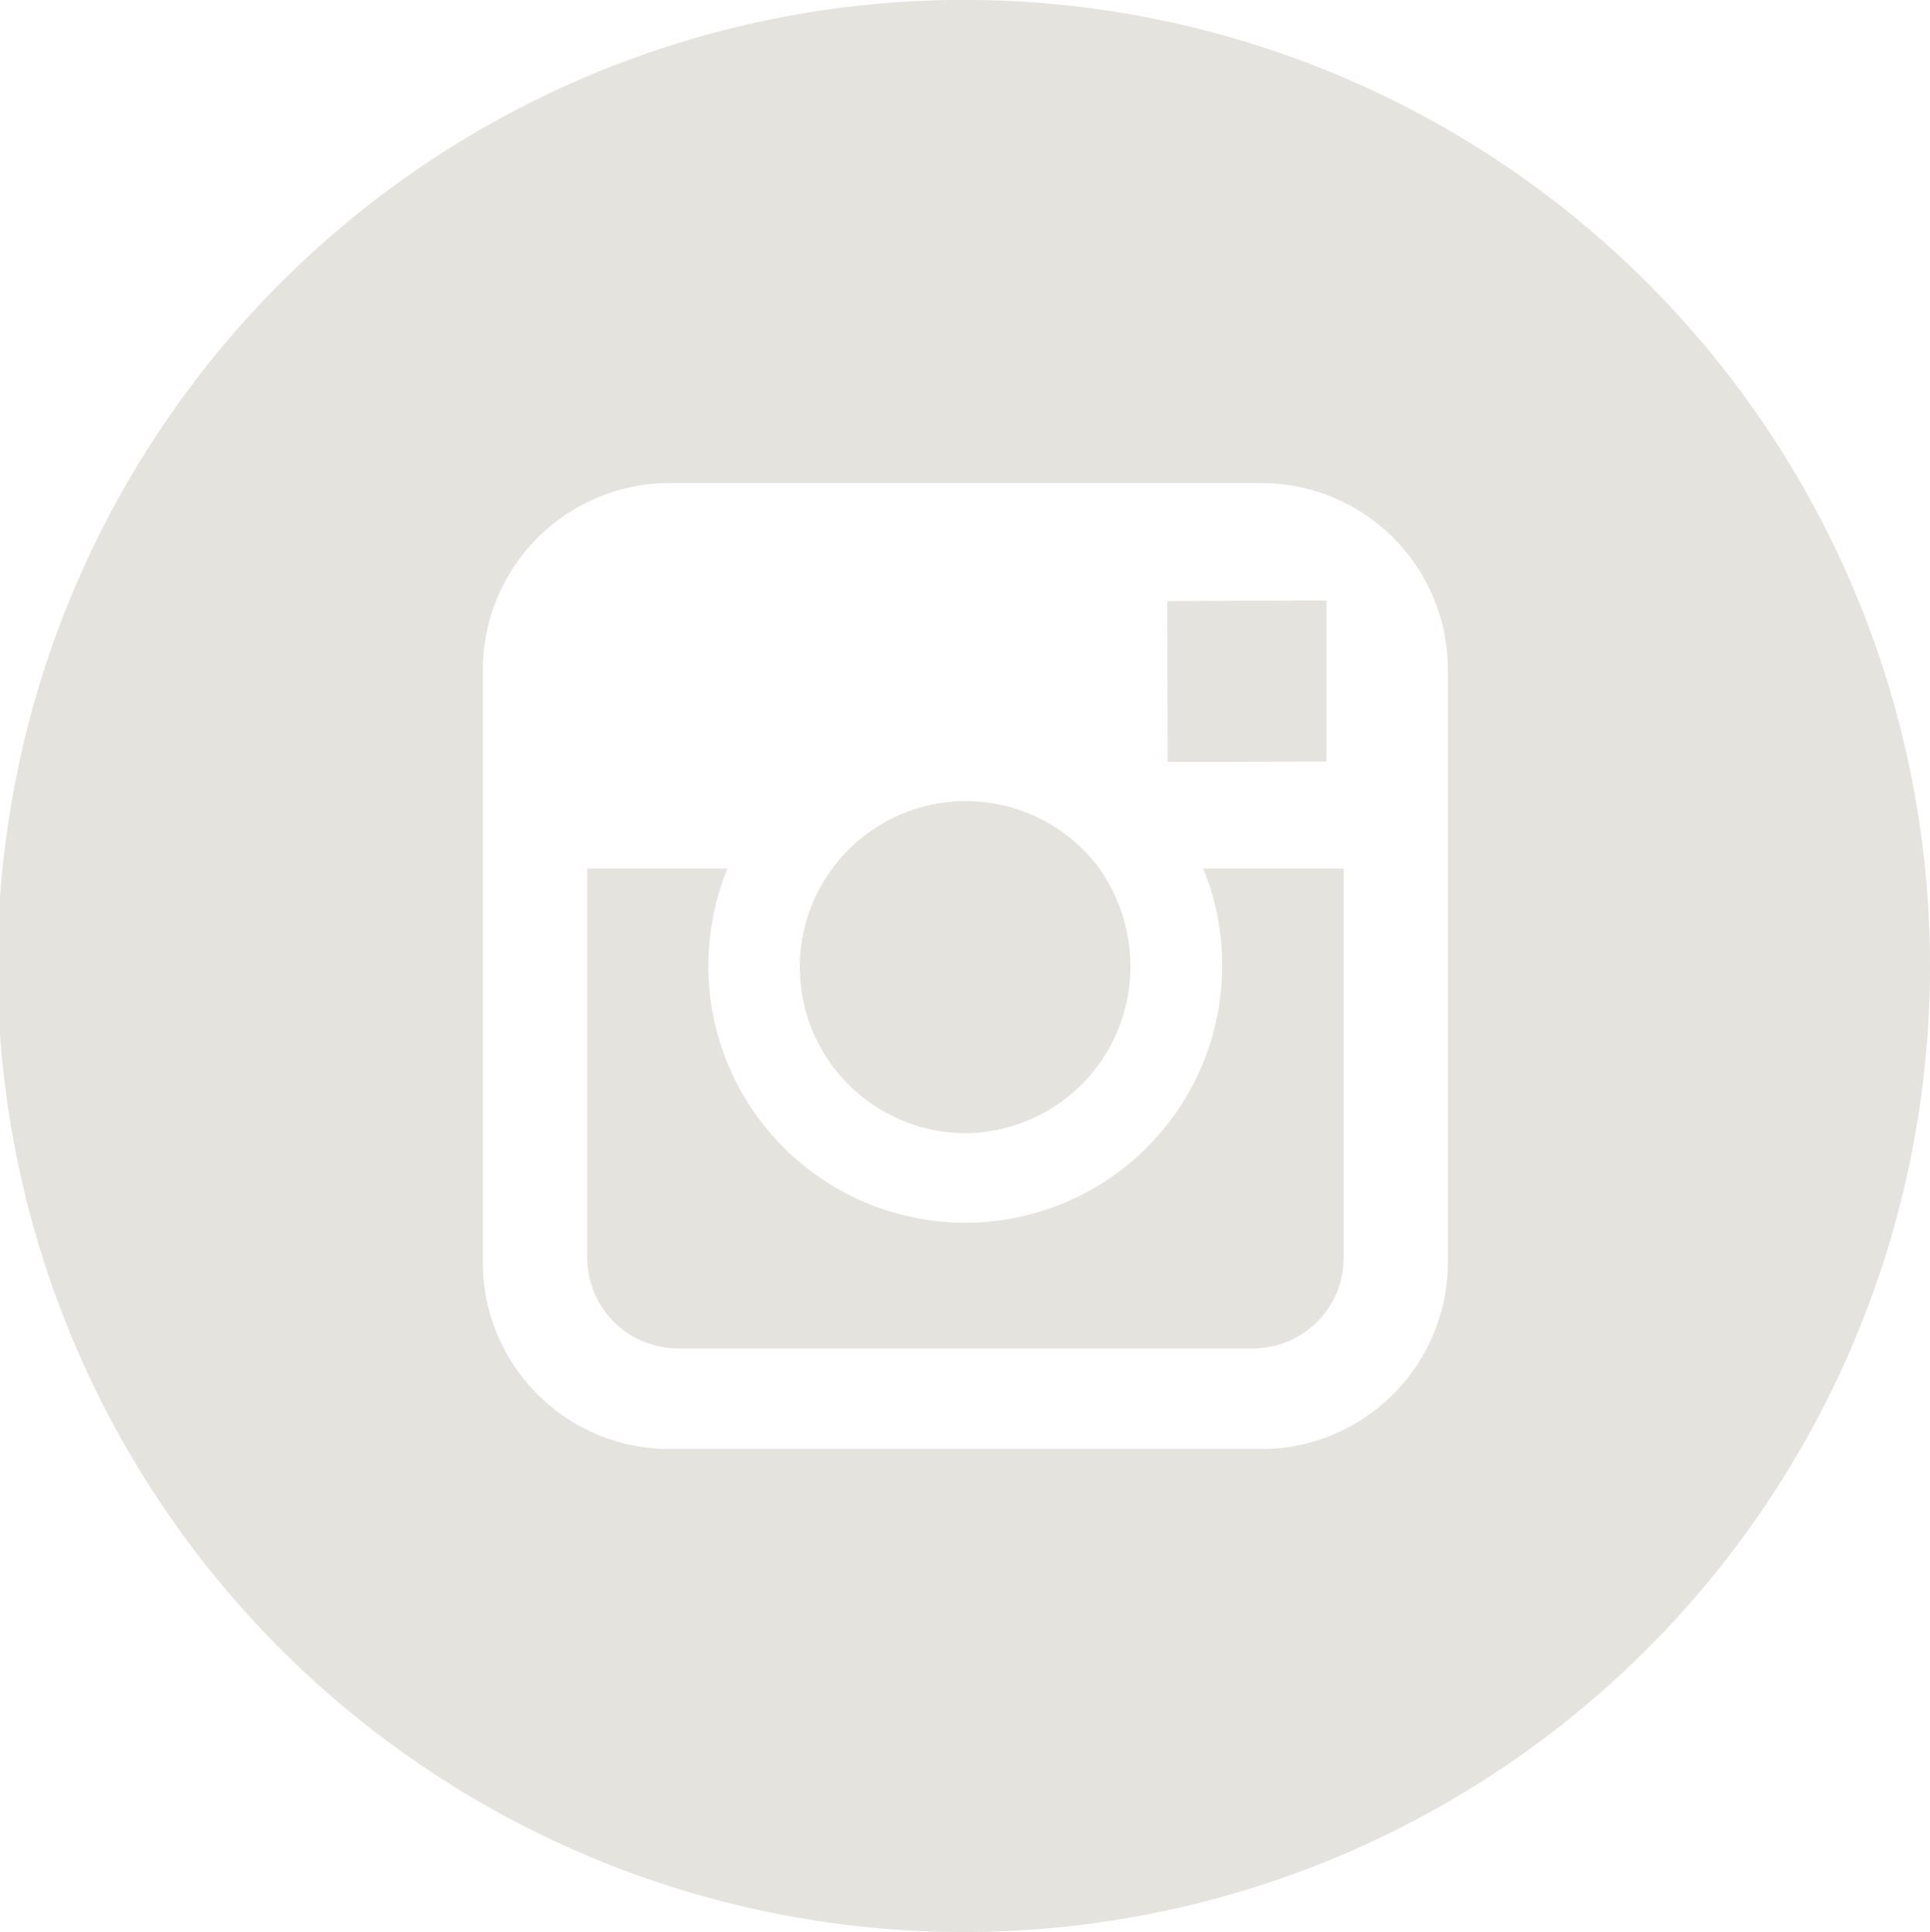 <svg id="Group_17" data-name="Group 17" xmlns="http://www.w3.org/2000/svg" width="28.035" height="28.07" viewBox="0 0 28.035 28.07">
  <path id="Path_10" data-name="Path 10" d="M138.187,14.9a3.732,3.732,0,1,1-7.464,0A3.811,3.811,0,0,1,131,13.486h-2.035v5.65a1.315,1.315,0,0,0,1.305,1.321h8.377a1.314,1.314,0,0,0,1.305-1.321v-5.65h-2.041A3.658,3.658,0,0,1,138.187,14.9Z" transform="translate(-120.434 -0.868)" fill="#e5e3de"/>
  <path id="Path_11" data-name="Path 11" d="M140.281,11.664V9.325h-.3l-2.014.007.007,2.337Z" transform="translate(-121.012 -0.6)" fill="#e5e3de"/>
  <path id="Path_12" data-name="Path 12" d="M134.666,17.261a2.416,2.416,0,0,0,2.4-2.428,2.477,2.477,0,0,0-.45-1.417,2.412,2.412,0,1,0-1.951,3.845Z" transform="translate(-120.646 -0.798)" fill="#e5e3de"/>
  <path id="Path_13" data-name="Path 13" d="M133.866,0a14.035,14.035,0,1,0,14.017,14.035A14.026,14.026,0,0,0,133.866,0ZM140.879,12.6V18.34a2.714,2.714,0,0,1-2.709,2.713h-8.6a2.712,2.712,0,0,1-2.708-2.713V9.732a2.715,2.715,0,0,1,2.708-2.713h8.6a2.71,2.71,0,0,1,2.709,2.713V12.6Z" transform="translate(-119.848 -0.001)" fill="#e5e3de"/>
</svg>

